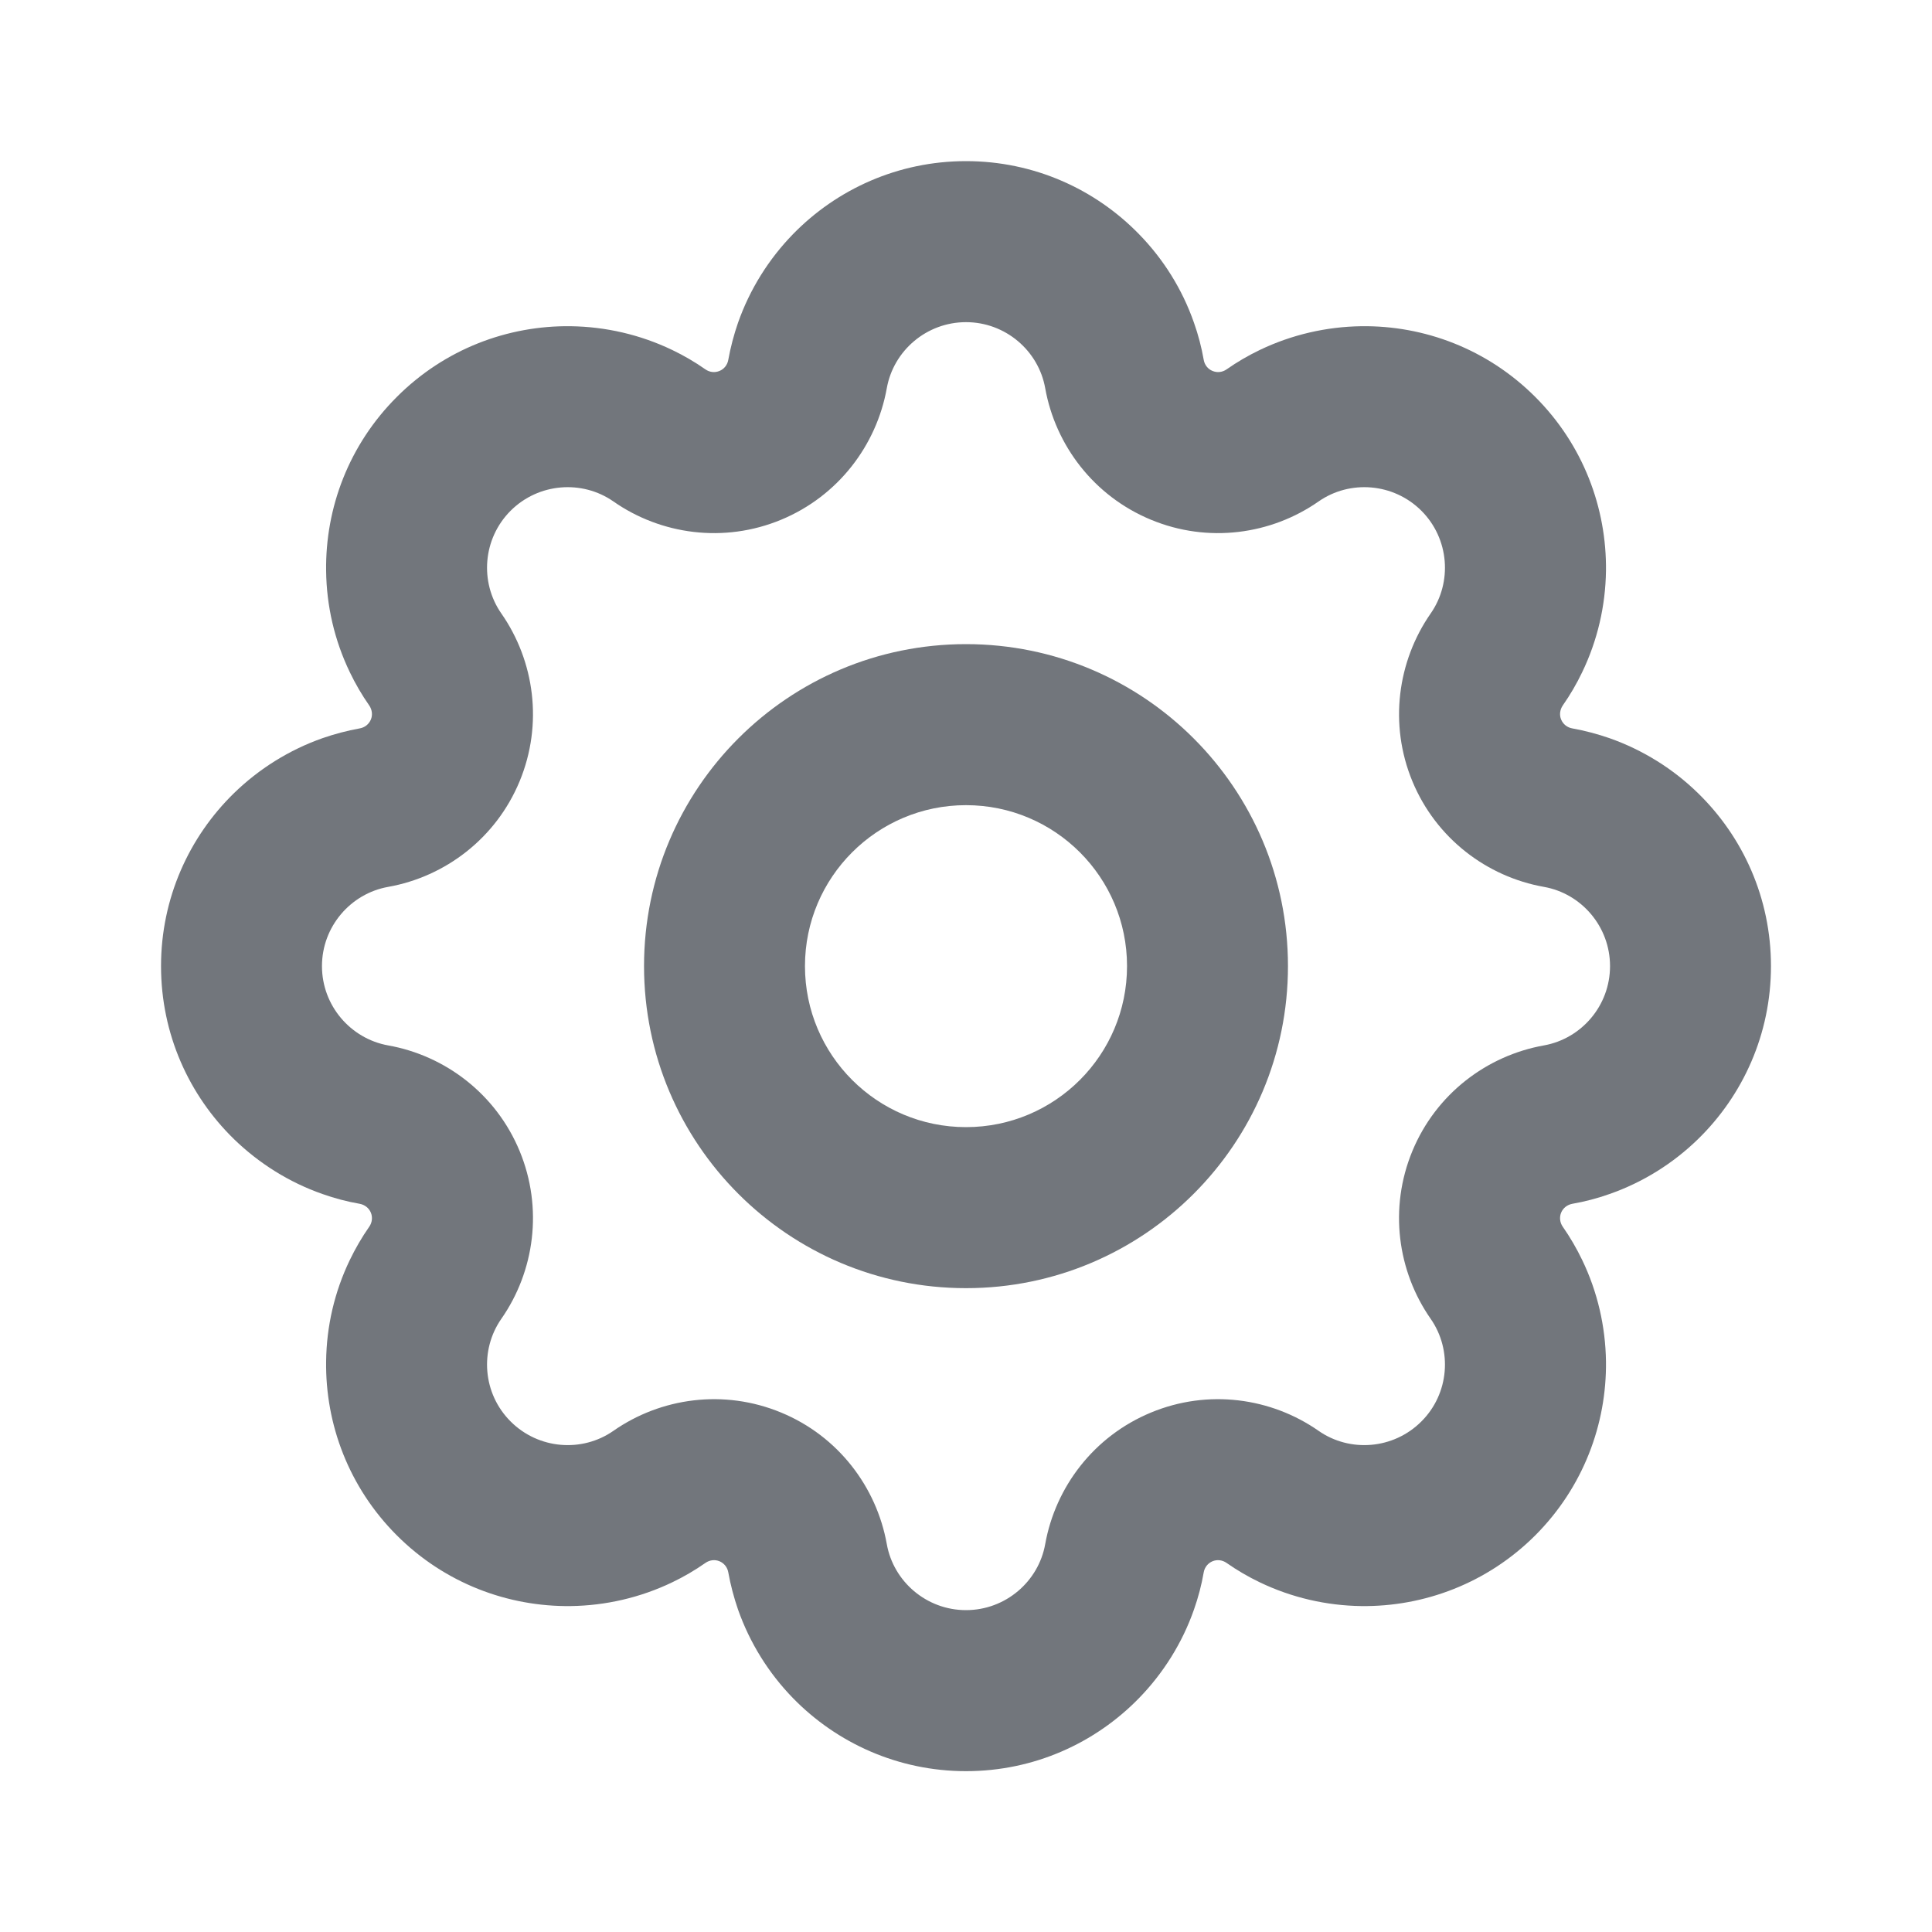 <svg width="20" height="20" viewBox="0 0 20 20" fill="none" xmlns="http://www.w3.org/2000/svg">
<path fill-rule="evenodd" clip-rule="evenodd" d="M16.625 5.91C16.633 5.259 16.389 4.605 15.893 4.109C15.396 3.612 14.742 3.368 14.091 3.377C14.091 3.377 14.092 3.377 14.091 3.377C13.732 3.382 13.372 3.464 13.041 3.623C12.922 3.68 12.807 3.747 12.697 3.824C12.654 3.854 12.6 3.86 12.552 3.84C12.504 3.821 12.47 3.777 12.461 3.726C12.438 3.594 12.404 3.465 12.36 3.341C12.239 2.994 12.043 2.682 11.792 2.425C11.792 2.424 11.792 2.425 11.792 2.425C11.338 1.958 10.703 1.668 10 1.668C9.298 1.668 8.663 1.958 8.209 2.424C8.209 2.424 8.209 2.424 8.209 2.424C7.958 2.682 7.762 2.994 7.64 3.341C7.597 3.465 7.563 3.594 7.539 3.726C7.53 3.777 7.496 3.821 7.448 3.84C7.4 3.86 7.346 3.854 7.303 3.824C7.193 3.747 7.078 3.68 6.959 3.623C6.628 3.464 6.269 3.382 5.909 3.377C5.909 3.377 5.91 3.377 5.909 3.377C5.259 3.368 4.604 3.612 4.108 4.109C3.611 4.605 3.367 5.259 3.376 5.91C3.376 5.91 3.376 5.91 3.376 5.91C3.38 6.27 3.462 6.629 3.622 6.96C3.679 7.079 3.746 7.194 3.823 7.304C3.852 7.347 3.859 7.402 3.839 7.449C3.819 7.497 3.776 7.531 3.725 7.54C3.593 7.564 3.464 7.598 3.34 7.641C2.993 7.763 2.681 7.959 2.423 8.21C2.423 8.21 2.424 8.209 2.423 8.21C1.957 8.664 1.667 9.299 1.667 10.001C1.667 10.704 1.956 11.338 2.423 11.793C2.423 11.793 2.423 11.792 2.423 11.793C2.681 12.043 2.993 12.24 3.34 12.361C3.464 12.405 3.593 12.439 3.725 12.462C3.776 12.472 3.819 12.505 3.839 12.553C3.859 12.601 3.852 12.656 3.823 12.698C3.746 12.808 3.679 12.924 3.622 13.042C3.462 13.373 3.38 13.732 3.376 14.092C3.376 14.092 3.376 14.092 3.376 14.092C3.367 14.743 3.611 15.397 4.108 15.894C4.604 16.39 5.258 16.634 5.909 16.626C5.909 16.626 5.909 16.626 5.909 16.626C6.269 16.621 6.628 16.539 6.959 16.38C7.078 16.323 7.193 16.256 7.303 16.179C7.346 16.149 7.4 16.142 7.448 16.162C7.496 16.182 7.53 16.225 7.539 16.276C7.563 16.409 7.597 16.537 7.64 16.662C7.762 17.008 7.957 17.32 8.208 17.578C8.208 17.578 8.208 17.578 8.208 17.578C8.662 18.044 9.298 18.335 10 18.335C10.703 18.335 11.337 18.045 11.791 17.579C11.791 17.578 11.791 17.579 11.791 17.579C12.042 17.321 12.239 17.008 12.36 16.662C12.404 16.537 12.438 16.409 12.461 16.276C12.47 16.225 12.504 16.182 12.552 16.162C12.6 16.142 12.654 16.149 12.697 16.179C12.807 16.256 12.922 16.323 13.041 16.38C13.372 16.539 13.731 16.621 14.091 16.626C14.091 16.626 14.09 16.626 14.091 16.626C14.742 16.634 15.396 16.39 15.893 15.894C16.389 15.397 16.633 14.743 16.625 14.093C16.625 14.092 16.625 14.093 16.625 14.093C16.62 13.733 16.538 13.373 16.378 13.042C16.321 12.924 16.254 12.808 16.177 12.698C16.148 12.656 16.141 12.601 16.161 12.553C16.181 12.505 16.224 12.472 16.275 12.462C16.407 12.439 16.536 12.405 16.66 12.361C17.007 12.24 17.319 12.044 17.577 11.793C17.577 11.793 17.577 11.793 17.577 11.793C18.043 11.339 18.333 10.704 18.333 10.001C18.333 9.299 18.044 8.664 17.577 8.21C17.577 8.21 17.578 8.21 17.577 8.21C17.32 7.959 17.007 7.763 16.66 7.641C16.536 7.598 16.407 7.564 16.275 7.54C16.224 7.531 16.181 7.497 16.161 7.449C16.141 7.402 16.148 7.347 16.177 7.304C16.254 7.194 16.321 7.079 16.378 6.96C16.538 6.629 16.62 6.27 16.625 5.91C16.625 5.91 16.625 5.91 16.625 5.91ZM14.714 5.287C14.425 4.999 13.974 4.965 13.65 5.191C13.159 5.534 12.506 5.626 11.914 5.38C11.323 5.135 10.926 4.61 10.82 4.019C10.751 3.63 10.408 3.335 10 3.335C9.592 3.335 9.249 3.63 9.18 4.019C9.074 4.609 8.677 5.135 8.087 5.38C7.494 5.626 6.841 5.534 6.35 5.191C6.026 4.965 5.575 4.999 5.286 5.287C4.997 5.576 4.964 6.027 5.19 6.351C5.533 6.843 5.624 7.496 5.379 8.088C5.134 8.679 4.608 9.076 4.018 9.181C3.629 9.25 3.333 9.593 3.333 10.001C3.333 10.41 3.629 10.752 4.018 10.822C4.608 10.927 5.134 11.324 5.379 11.915C5.624 12.507 5.533 13.16 5.19 13.652C4.964 13.976 4.997 14.427 5.286 14.715C5.575 15.004 6.026 15.038 6.35 14.812C6.841 14.469 7.494 14.377 8.087 14.623C8.677 14.867 9.074 15.393 9.18 15.984C9.249 16.373 9.592 16.668 10 16.668C10.408 16.668 10.751 16.373 10.82 15.984C10.926 15.393 11.323 14.868 11.914 14.623C12.506 14.377 13.159 14.469 13.65 14.812C13.974 15.038 14.425 15.004 14.714 14.715C15.003 14.427 15.036 13.976 14.81 13.652C14.467 13.16 14.376 12.507 14.621 11.915C14.866 11.324 15.392 10.927 15.983 10.822C16.372 10.752 16.667 10.41 16.667 10.001C16.667 9.593 16.372 9.25 15.983 9.181C15.392 9.076 14.866 8.679 14.621 8.088C14.376 7.496 14.468 6.843 14.81 6.351C15.036 6.027 15.003 5.576 14.714 5.287Z" fill="#72767C"/>
<path fill-rule="evenodd" clip-rule="evenodd" d="M10 11.668C10.921 11.668 11.667 10.922 11.667 10.001C11.667 9.081 10.921 8.335 10 8.335C9.08 8.335 8.333 9.081 8.333 10.001C8.333 10.922 9.08 11.668 10 11.668ZM10 13.335C11.841 13.335 13.333 11.842 13.333 10.001C13.333 8.16 11.841 6.668 10 6.668C8.159 6.668 6.667 8.16 6.667 10.001C6.667 11.842 8.159 13.335 10 13.335Z" fill="#72767C"/>
</svg>
